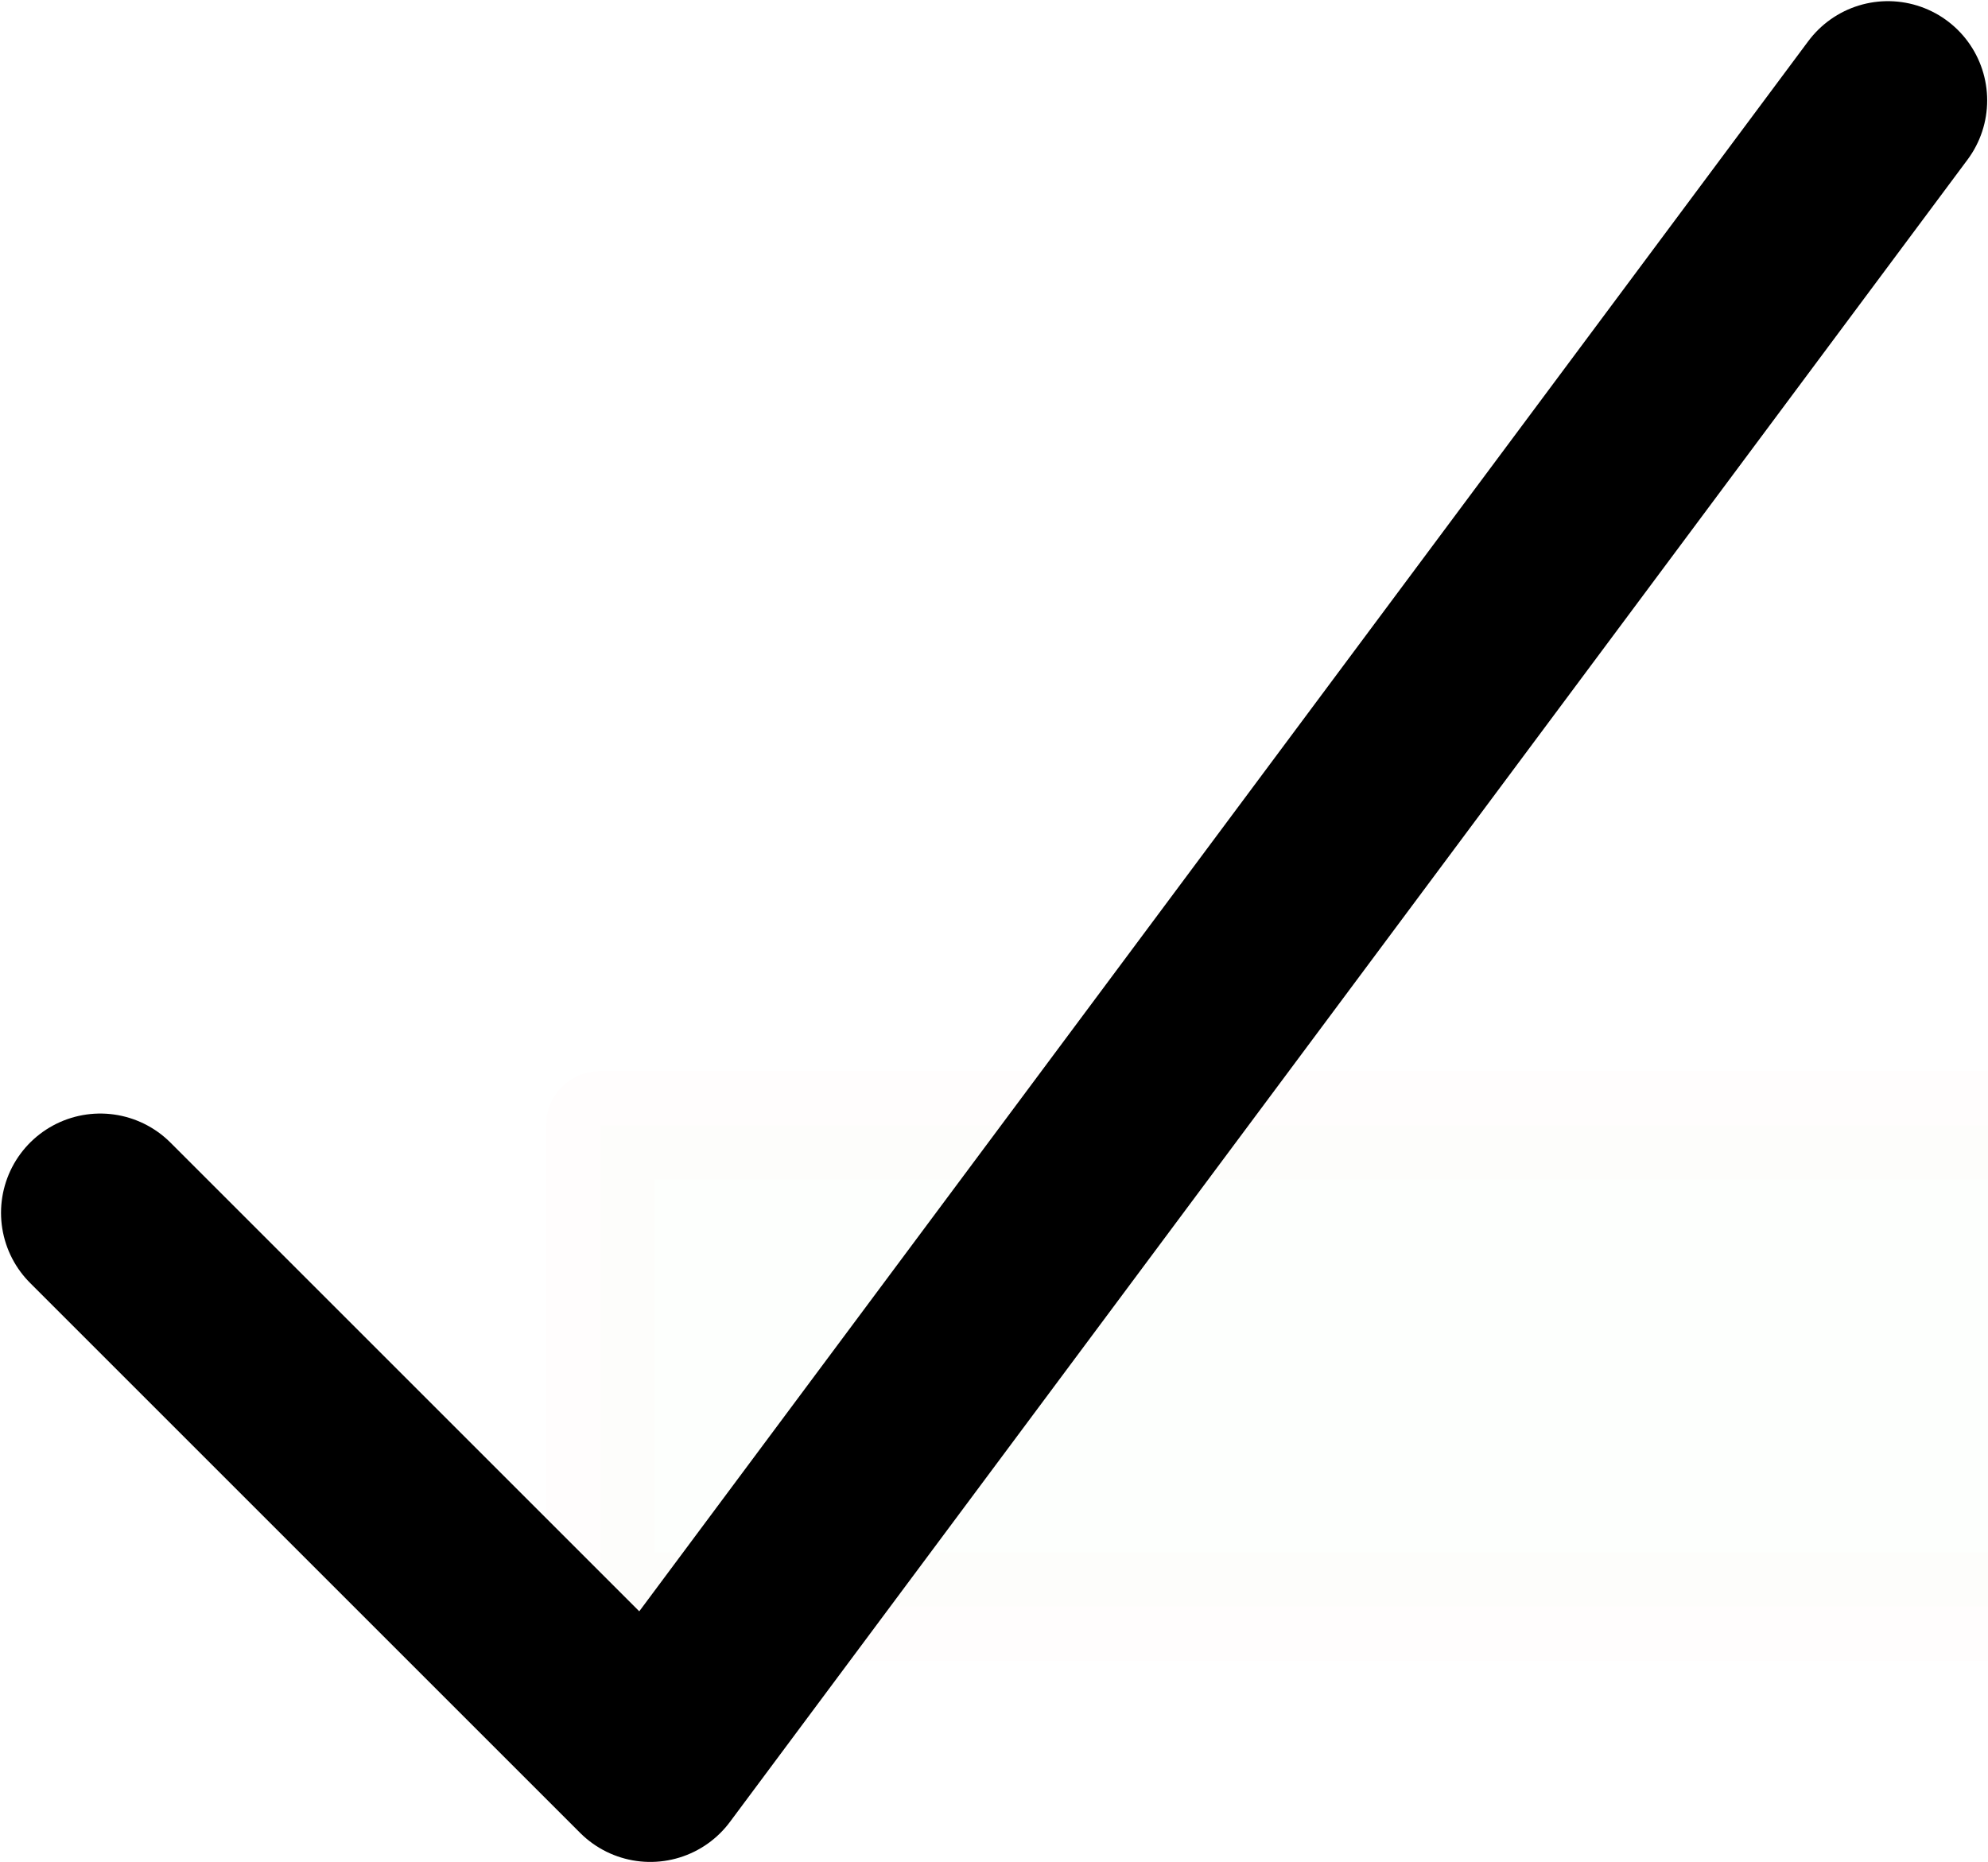 <?xml version="1.0" encoding="UTF-8" standalone="no"?>
<!-- Created with Inkscape (http://www.inkscape.org/) -->

<svg
   xmlns:dc="http://purl.org/dc/elements/1.1/"
   xmlns:cc="http://creativecommons.org/ns#"
   xmlns:rdf="http://www.w3.org/1999/02/22-rdf-syntax-ns#"
   xmlns:svg="http://www.w3.org/2000/svg"
   xmlns="http://www.w3.org/2000/svg"
   xmlns:sodipodi="http://sodipodi.sourceforge.net/DTD/sodipodi-0.dtd"
   xmlns:inkscape="http://www.inkscape.org/namespaces/inkscape"
   width="30.054mm"
   height="28.154mm"
   viewBox="0 0 30.054 28.154"
   version="1.1"
   id="svg8"
   inkscape:version="0.92.5 (0.92.5+68)"
   sodipodi:docname="check.svg">
  <defs
     id="defs2" />
  <sodipodi:namedview
     id="base"
     pagecolor="#ffffff"
     bordercolor="#666666"
     borderopacity="1.0"
     inkscape:pageopacity="0.0"
     inkscape:pageshadow="2"
     inkscape:zoom="2.8"
     inkscape:cx="46.513891"
     inkscape:cy="11.540383"
     inkscape:document-units="mm"
     inkscape:current-layer="layer1"
     showgrid="false"
     fit-margin-top="0"
     fit-margin-left="0"
     fit-margin-right="0"
     fit-margin-bottom="0"
     inkscape:window-width="1855"
     inkscape:window-height="1056"
     inkscape:window-x="65"
     inkscape:window-y="24"
     inkscape:window-maximized="1" />
  <g
     inkscape:label="Layer 1"
     inkscape:groupmode="layer"
     id="layer1"
     transform="translate(-61.89,-132.669)">
    <rect
       style="opacity:0.01;fill:#00ff00;stroke:#ff0000;stroke-width:1.64;stroke-linecap:butt;stroke-linejoin:round;stroke-miterlimit:4;stroke-dasharray:none;stroke-opacity:1"
       id="rect815"
       width="22.584"
       height="7.276"
       x="70.965"
       y="149.684" />
    <path
       style="fill:none;fill-rule:evenodd;stroke:#000000;stroke-width:3.001;stroke-linecap:round;stroke-linejoin:round;stroke-miterlimit:4;stroke-dasharray:none;stroke-opacity:1"
       d="m 63.406,151.007 8.315,8.315 18.71,-25.135"
       id="path819"
       inkscape:connector-curvature="0"
       sodipodi:nodetypes="ccc" />
  </g>
</svg>
